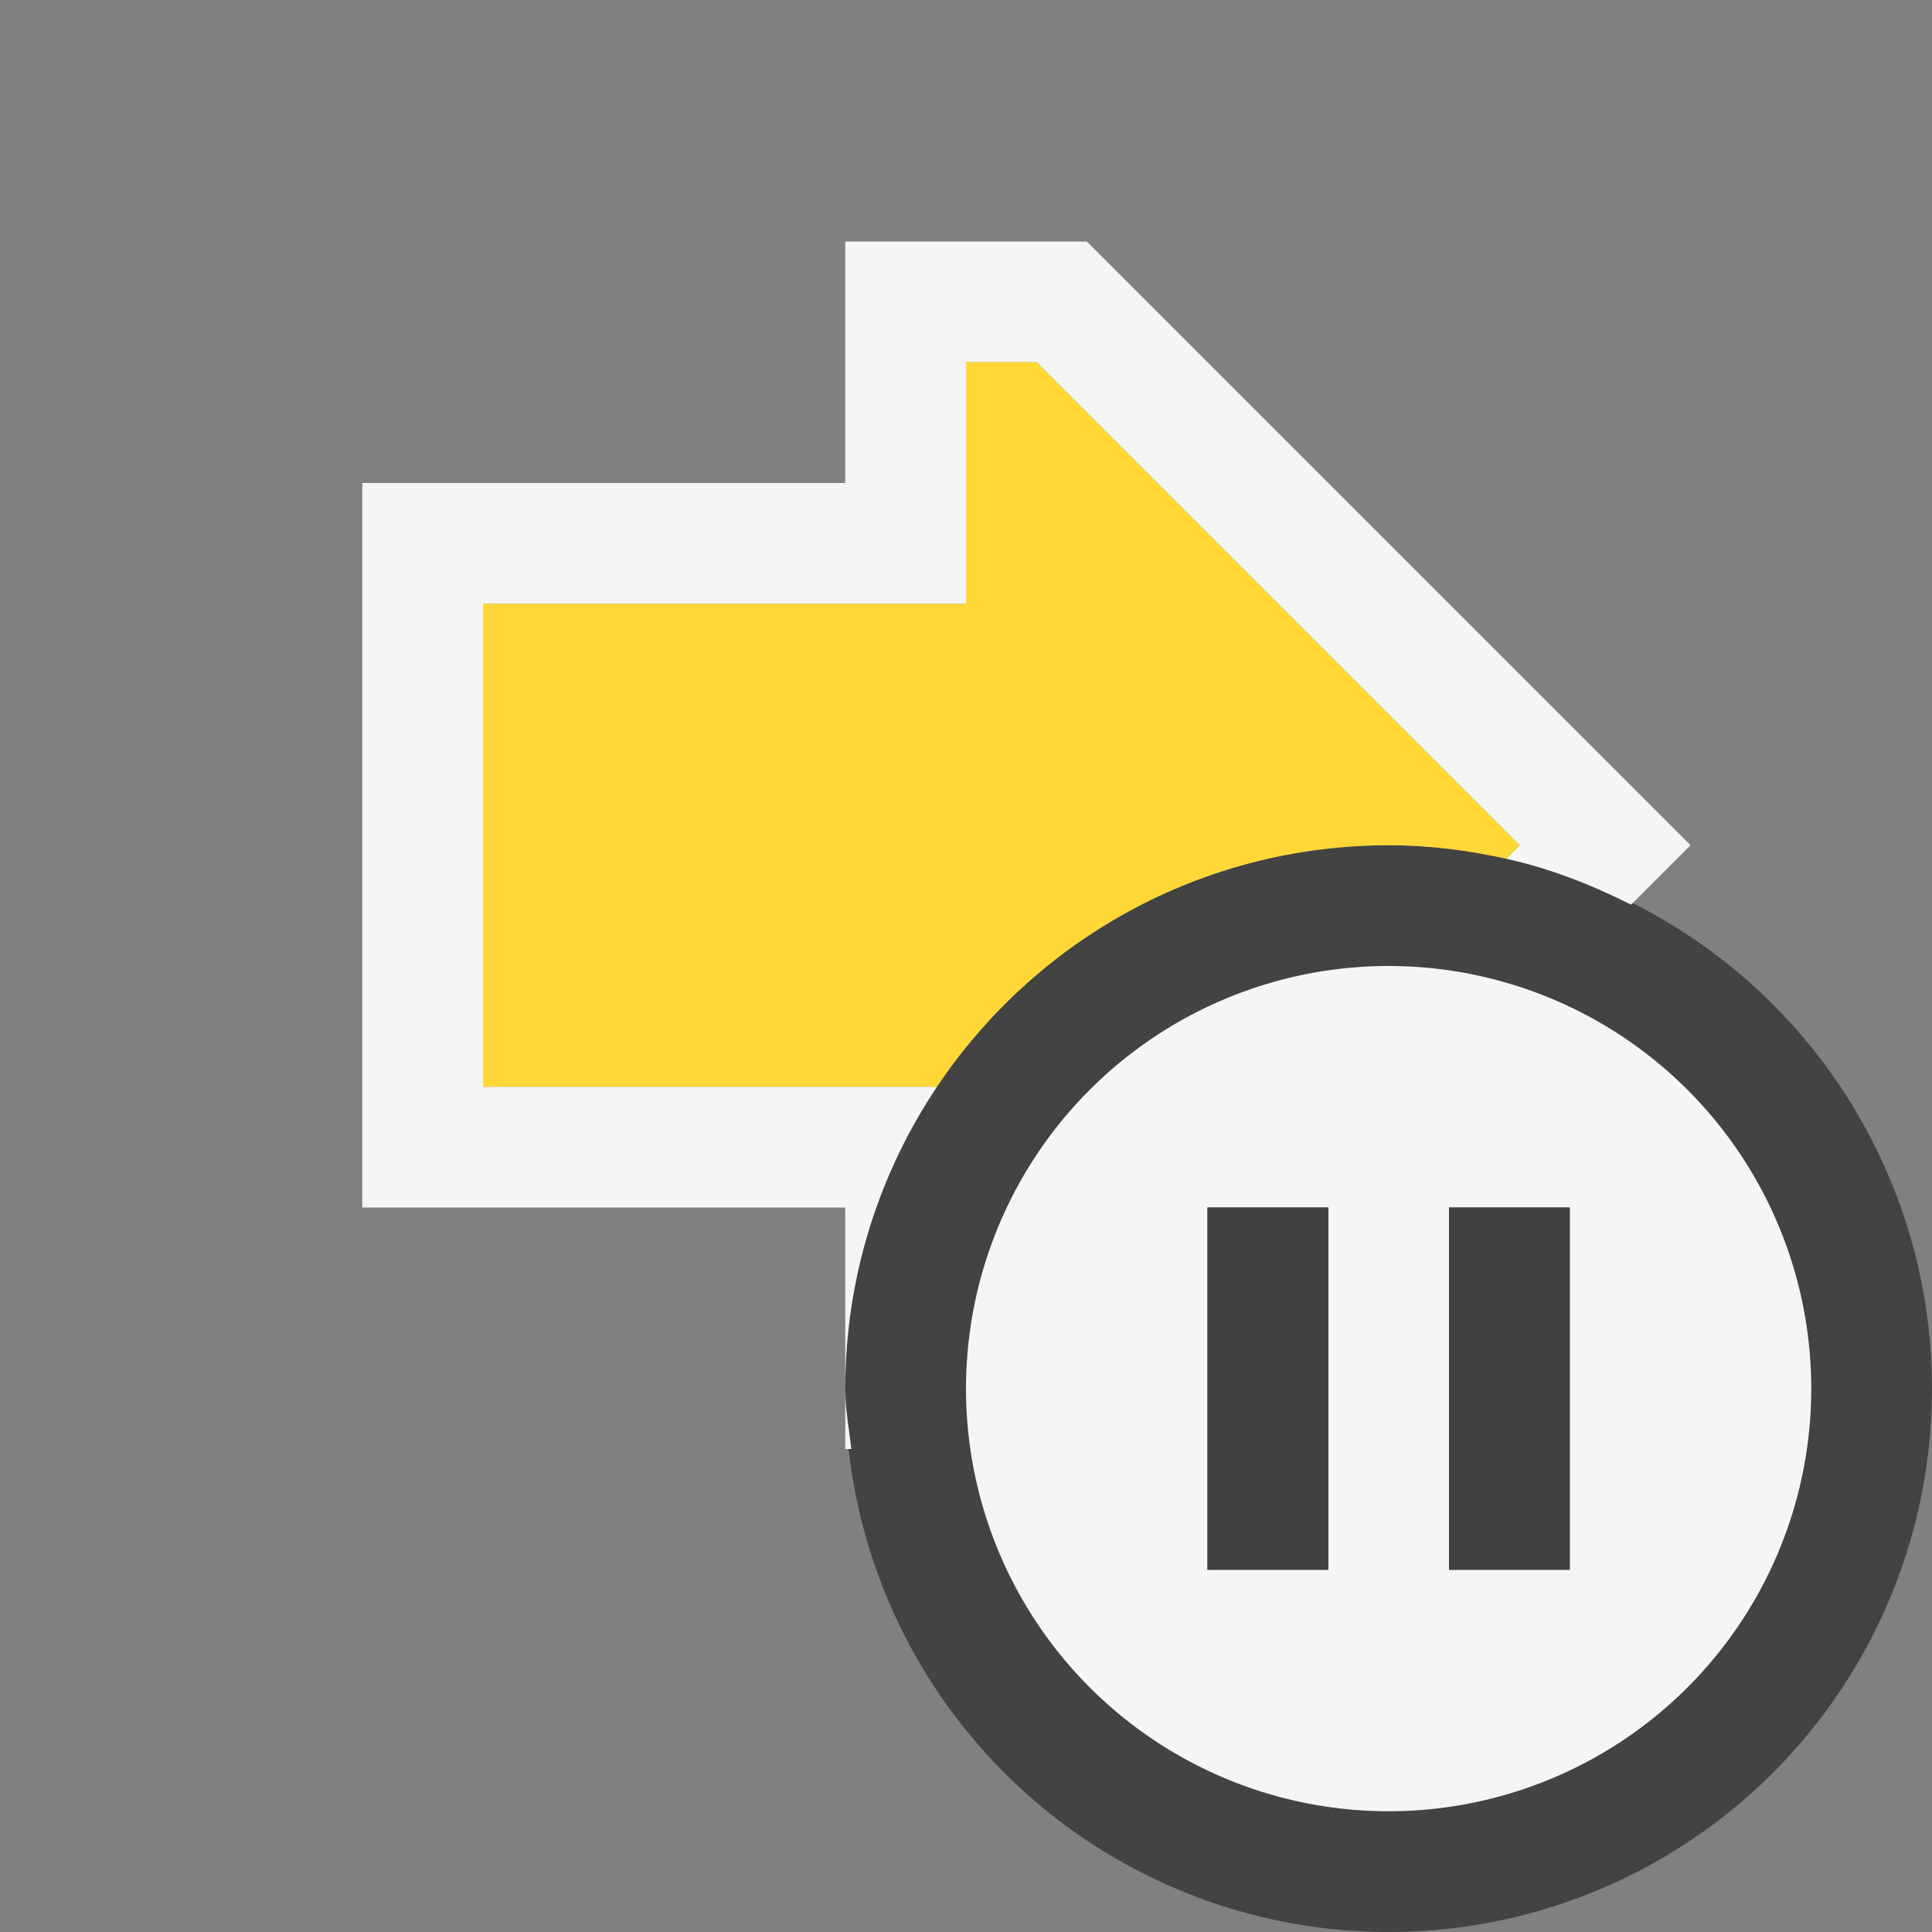 <svg xmlns="http://www.w3.org/2000/svg" viewBox="0 0 16 16"><rect x="0" y="0" width="16" height="16" fill="#808080" stroke="none"/><style>.st0{fill:#434343}.st1{fill:#f5f5f5}.st2{opacity:0;fill:#434343}.st3{fill:#ffd838}.st4{fill:#403F41}</style><circle class="st0" cx="11.5" cy="11.5" r="4.5" id="outline"/><g id="icon_x5F_bg"><path class="st1" d="M7.76 9H4V5h4V3h.586l4 4-.112.112c.366.081.708.216 1.034.38L14 7 9 2H7v2H3v6h4v1.5c0-.926.281-1.785.76-2.5zM7.05 12c-.018-.166-.05-.329-.05-.5v.5h.05z"/><path class="st1" d="M11.5 8a3.5 3.5 0 1 0 0 7 3.5 3.5 0 0 0 0-7zm-.5 5h-1v-3h1v3zm2 0h-1v-3h1v3z"/></g><g id="icon_x5F_fg"><path class="st2" d="M0 0h16v16H0z"/><path class="st3" d="M7.76 9c.807-1.206 2.18-2 3.74-2 .335 0 .659.042.974.112L12.586 7l-4-4H8v2H4v4h3.76z"/><path class="st4" d="M11 13h-1v-3h1v3zm2-3h-1v3h1v-3z"/></g></svg>